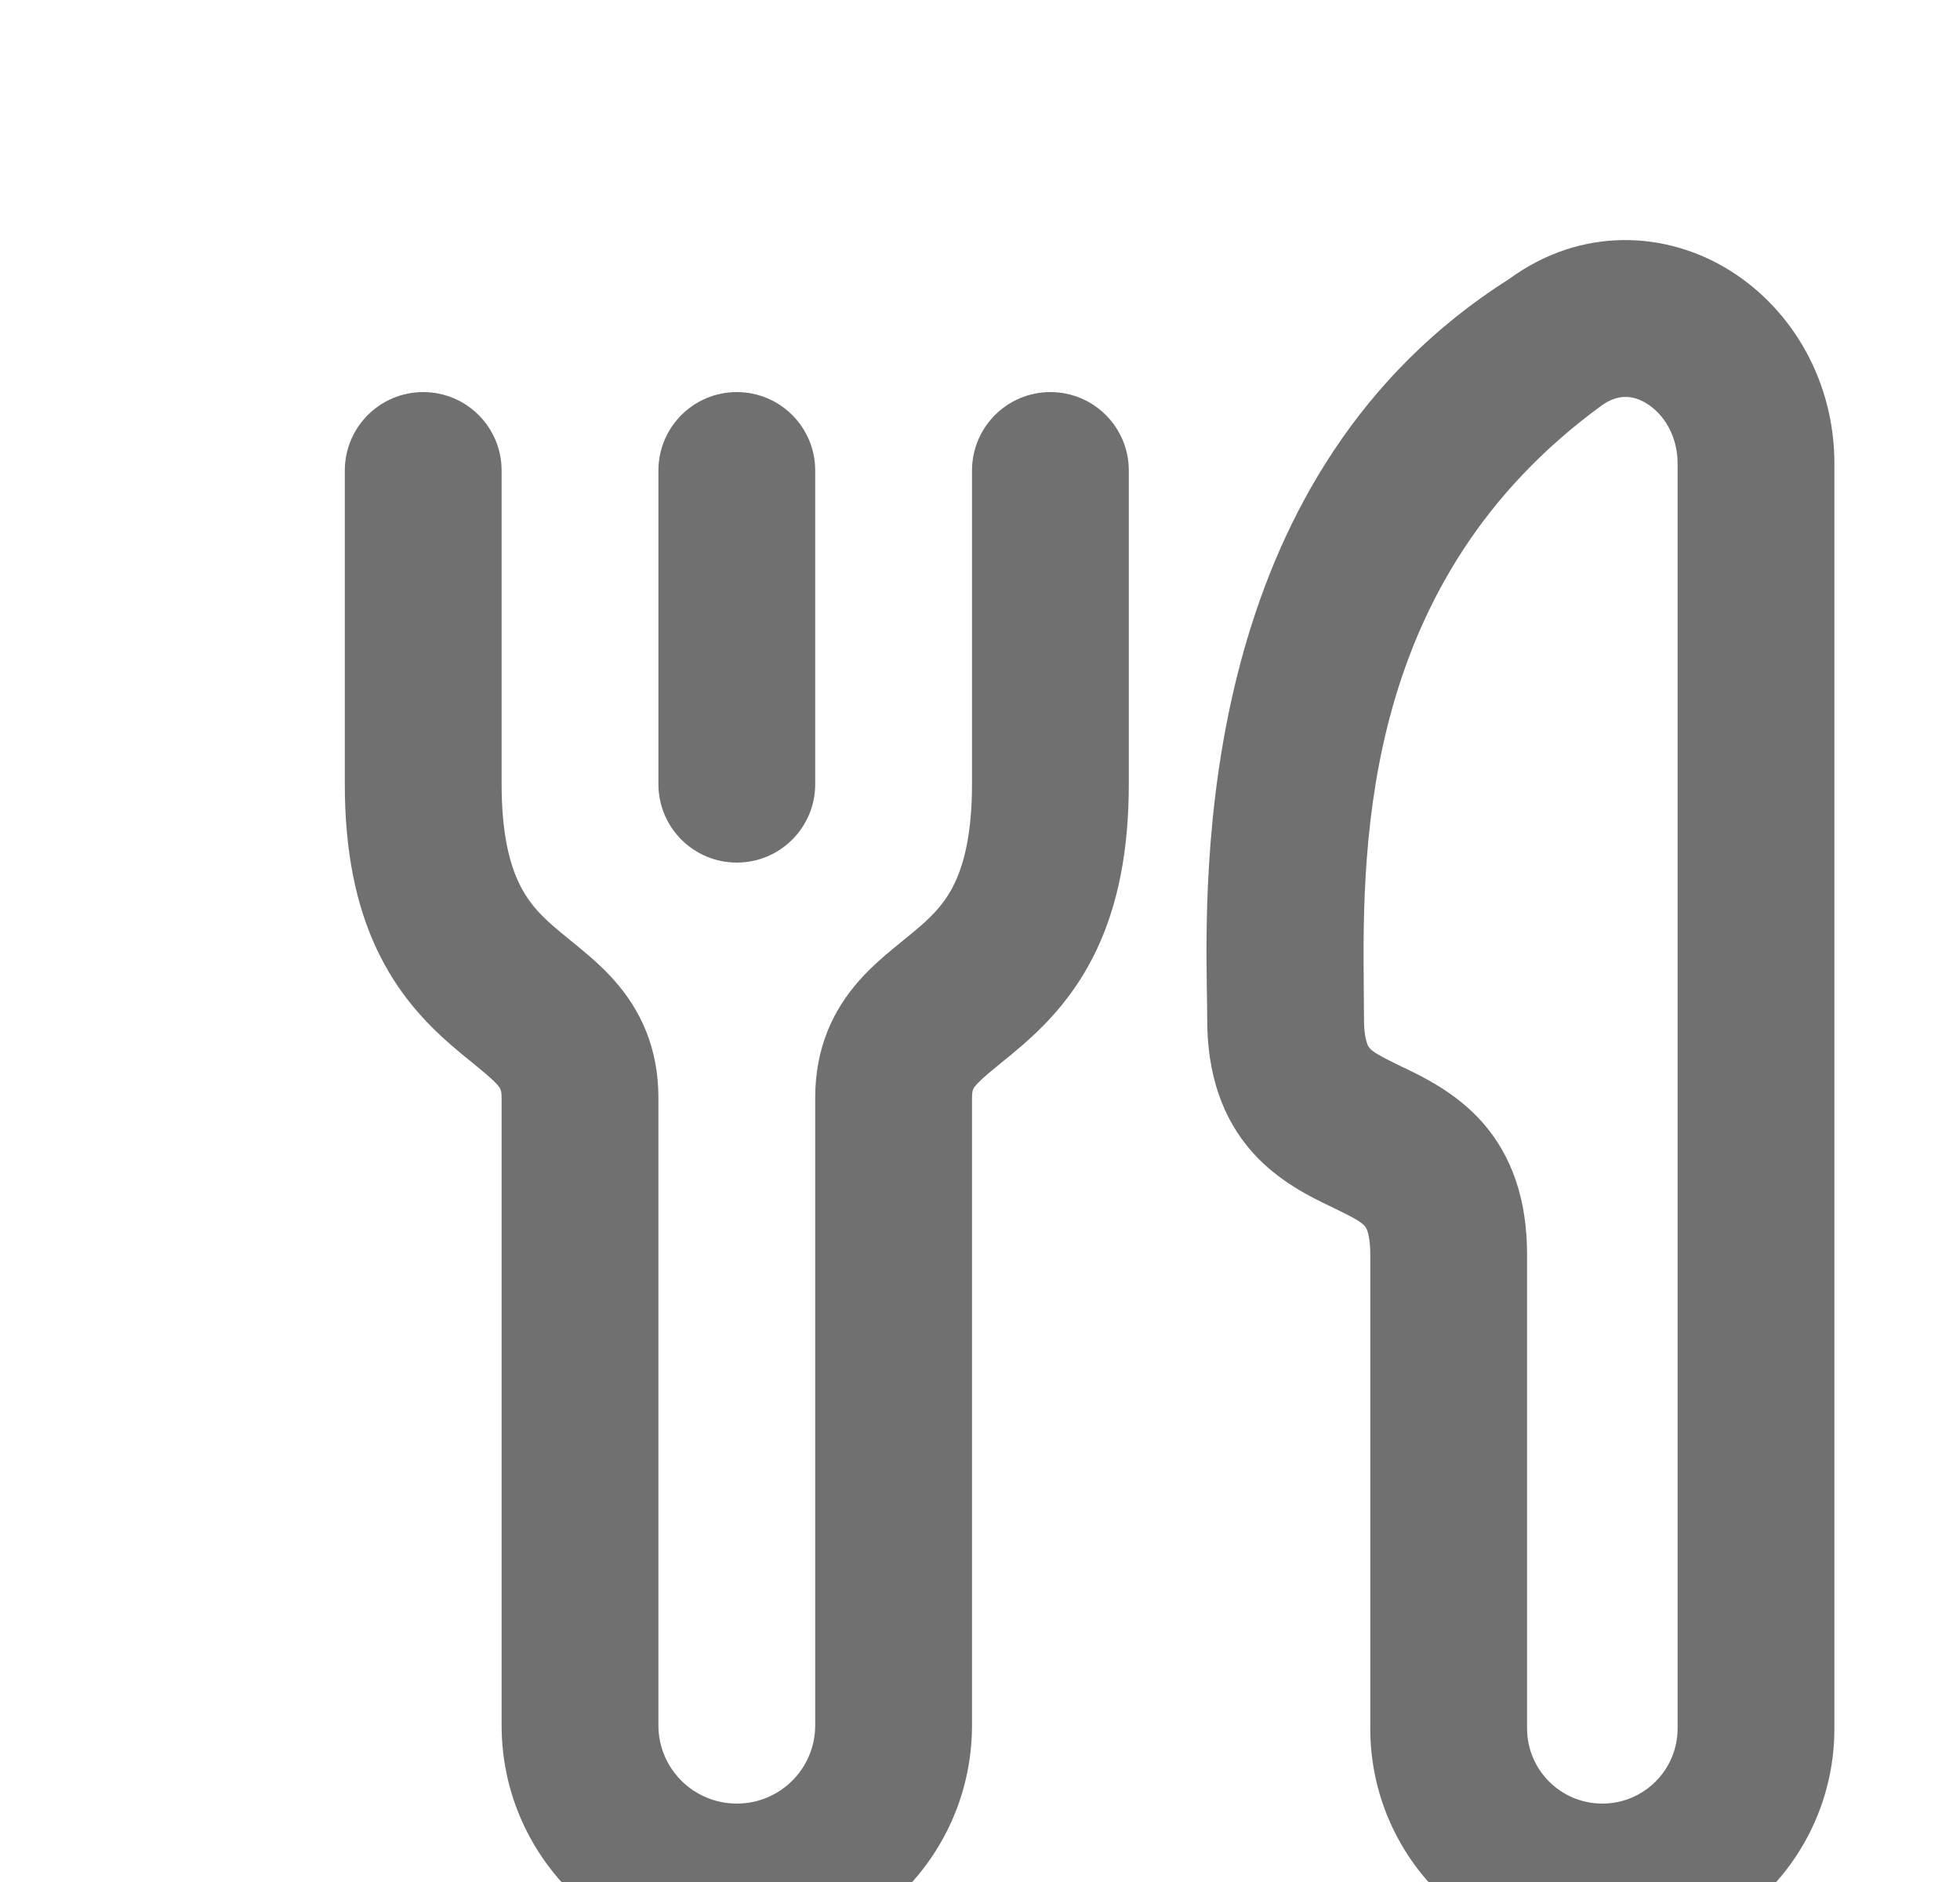 <svg width="25" height="24" viewBox="0 0 25 24" fill="none" xmlns="http://www.w3.org/2000/svg">
<g clip-path="url(#clip0_163_1701)">
<path d="M22.075 3.456C22.866 3.954 23.398 4.867 23.398 5.911V22.041C23.398 23.676 22.072 25 20.438 25C18.804 25 17.478 23.676 17.478 22.041V16C17.478 15.836 17.457 15.744 17.442 15.7C17.428 15.66 17.416 15.644 17.407 15.634C17.366 15.589 17.296 15.541 17.005 15.401L16.967 15.383C16.729 15.269 16.308 15.068 15.977 14.697C15.585 14.257 15.398 13.689 15.398 13C15.398 12.885 15.396 12.753 15.393 12.607C15.362 10.738 15.398 6 19.247 3.559C20.172 2.883 21.26 2.943 22.075 3.456ZM21.009 5.149C20.827 5.034 20.633 5.023 20.425 5.174C17.395 7.384 17.375 10.7 17.395 12.594C17.397 12.737 17.398 12.873 17.398 13C17.398 13.164 17.42 13.256 17.435 13.3C17.448 13.34 17.461 13.356 17.47 13.366C17.51 13.411 17.58 13.459 17.872 13.599L17.91 13.617C18.148 13.731 18.568 13.932 18.9 14.303C19.292 14.743 19.478 15.311 19.478 16V22.041C19.478 22.57 19.907 23 20.438 23C20.969 23 21.398 22.57 21.398 22.041V5.911C21.398 5.552 21.216 5.279 21.009 5.149ZM5.398 5C5.951 5 6.398 5.448 6.398 6V10C6.398 10.638 6.504 11.017 6.616 11.254C6.724 11.484 6.867 11.644 7.057 11.81C7.129 11.873 7.191 11.923 7.265 11.983C7.306 12.017 7.351 12.052 7.402 12.095C7.528 12.199 7.687 12.335 7.833 12.5C8.164 12.872 8.398 13.353 8.398 14V22.002C8.398 22.553 8.845 23 9.398 23C9.952 23 10.398 22.553 10.398 22.002V14C10.398 13.353 10.632 12.872 10.963 12.5C11.11 12.335 11.268 12.199 11.395 12.095C11.446 12.052 11.491 12.017 11.531 11.983C11.605 11.923 11.668 11.873 11.74 11.81C11.93 11.644 12.073 11.484 12.181 11.254C12.292 11.017 12.398 10.638 12.398 10V6C12.398 5.448 12.846 5 13.398 5C13.951 5 14.398 5.448 14.398 6V10C14.398 10.862 14.254 11.545 13.991 12.105C13.724 12.672 13.367 13.043 13.057 13.315C12.956 13.403 12.844 13.495 12.755 13.566C12.722 13.593 12.692 13.617 12.668 13.638C12.56 13.727 12.499 13.783 12.458 13.828C12.414 13.878 12.398 13.897 12.398 14V22.002C12.398 23.66 11.054 25 9.398 25C7.743 25 6.398 23.66 6.398 22.002V14C6.398 13.897 6.382 13.878 6.339 13.828C6.298 13.783 6.237 13.727 6.129 13.638C6.105 13.617 6.075 13.593 6.042 13.566C5.953 13.495 5.841 13.403 5.74 13.315C5.43 13.043 5.073 12.672 4.806 12.105C4.542 11.545 4.398 10.862 4.398 10V6C4.398 5.448 4.846 5 5.398 5ZM10.398 6C10.398 5.448 9.951 5 9.398 5C8.846 5 8.398 5.448 8.398 6V10C8.398 10.552 8.846 11 9.398 11C9.951 11 10.398 10.552 10.398 10V6Z" fill="#707070"/>
</g>
<defs>
<clipPath id="clip0_163_1701">
<rect width="24" height="24" fill="white" transform="translate(0.398)"/>
</clipPath>
</defs>
</svg>
